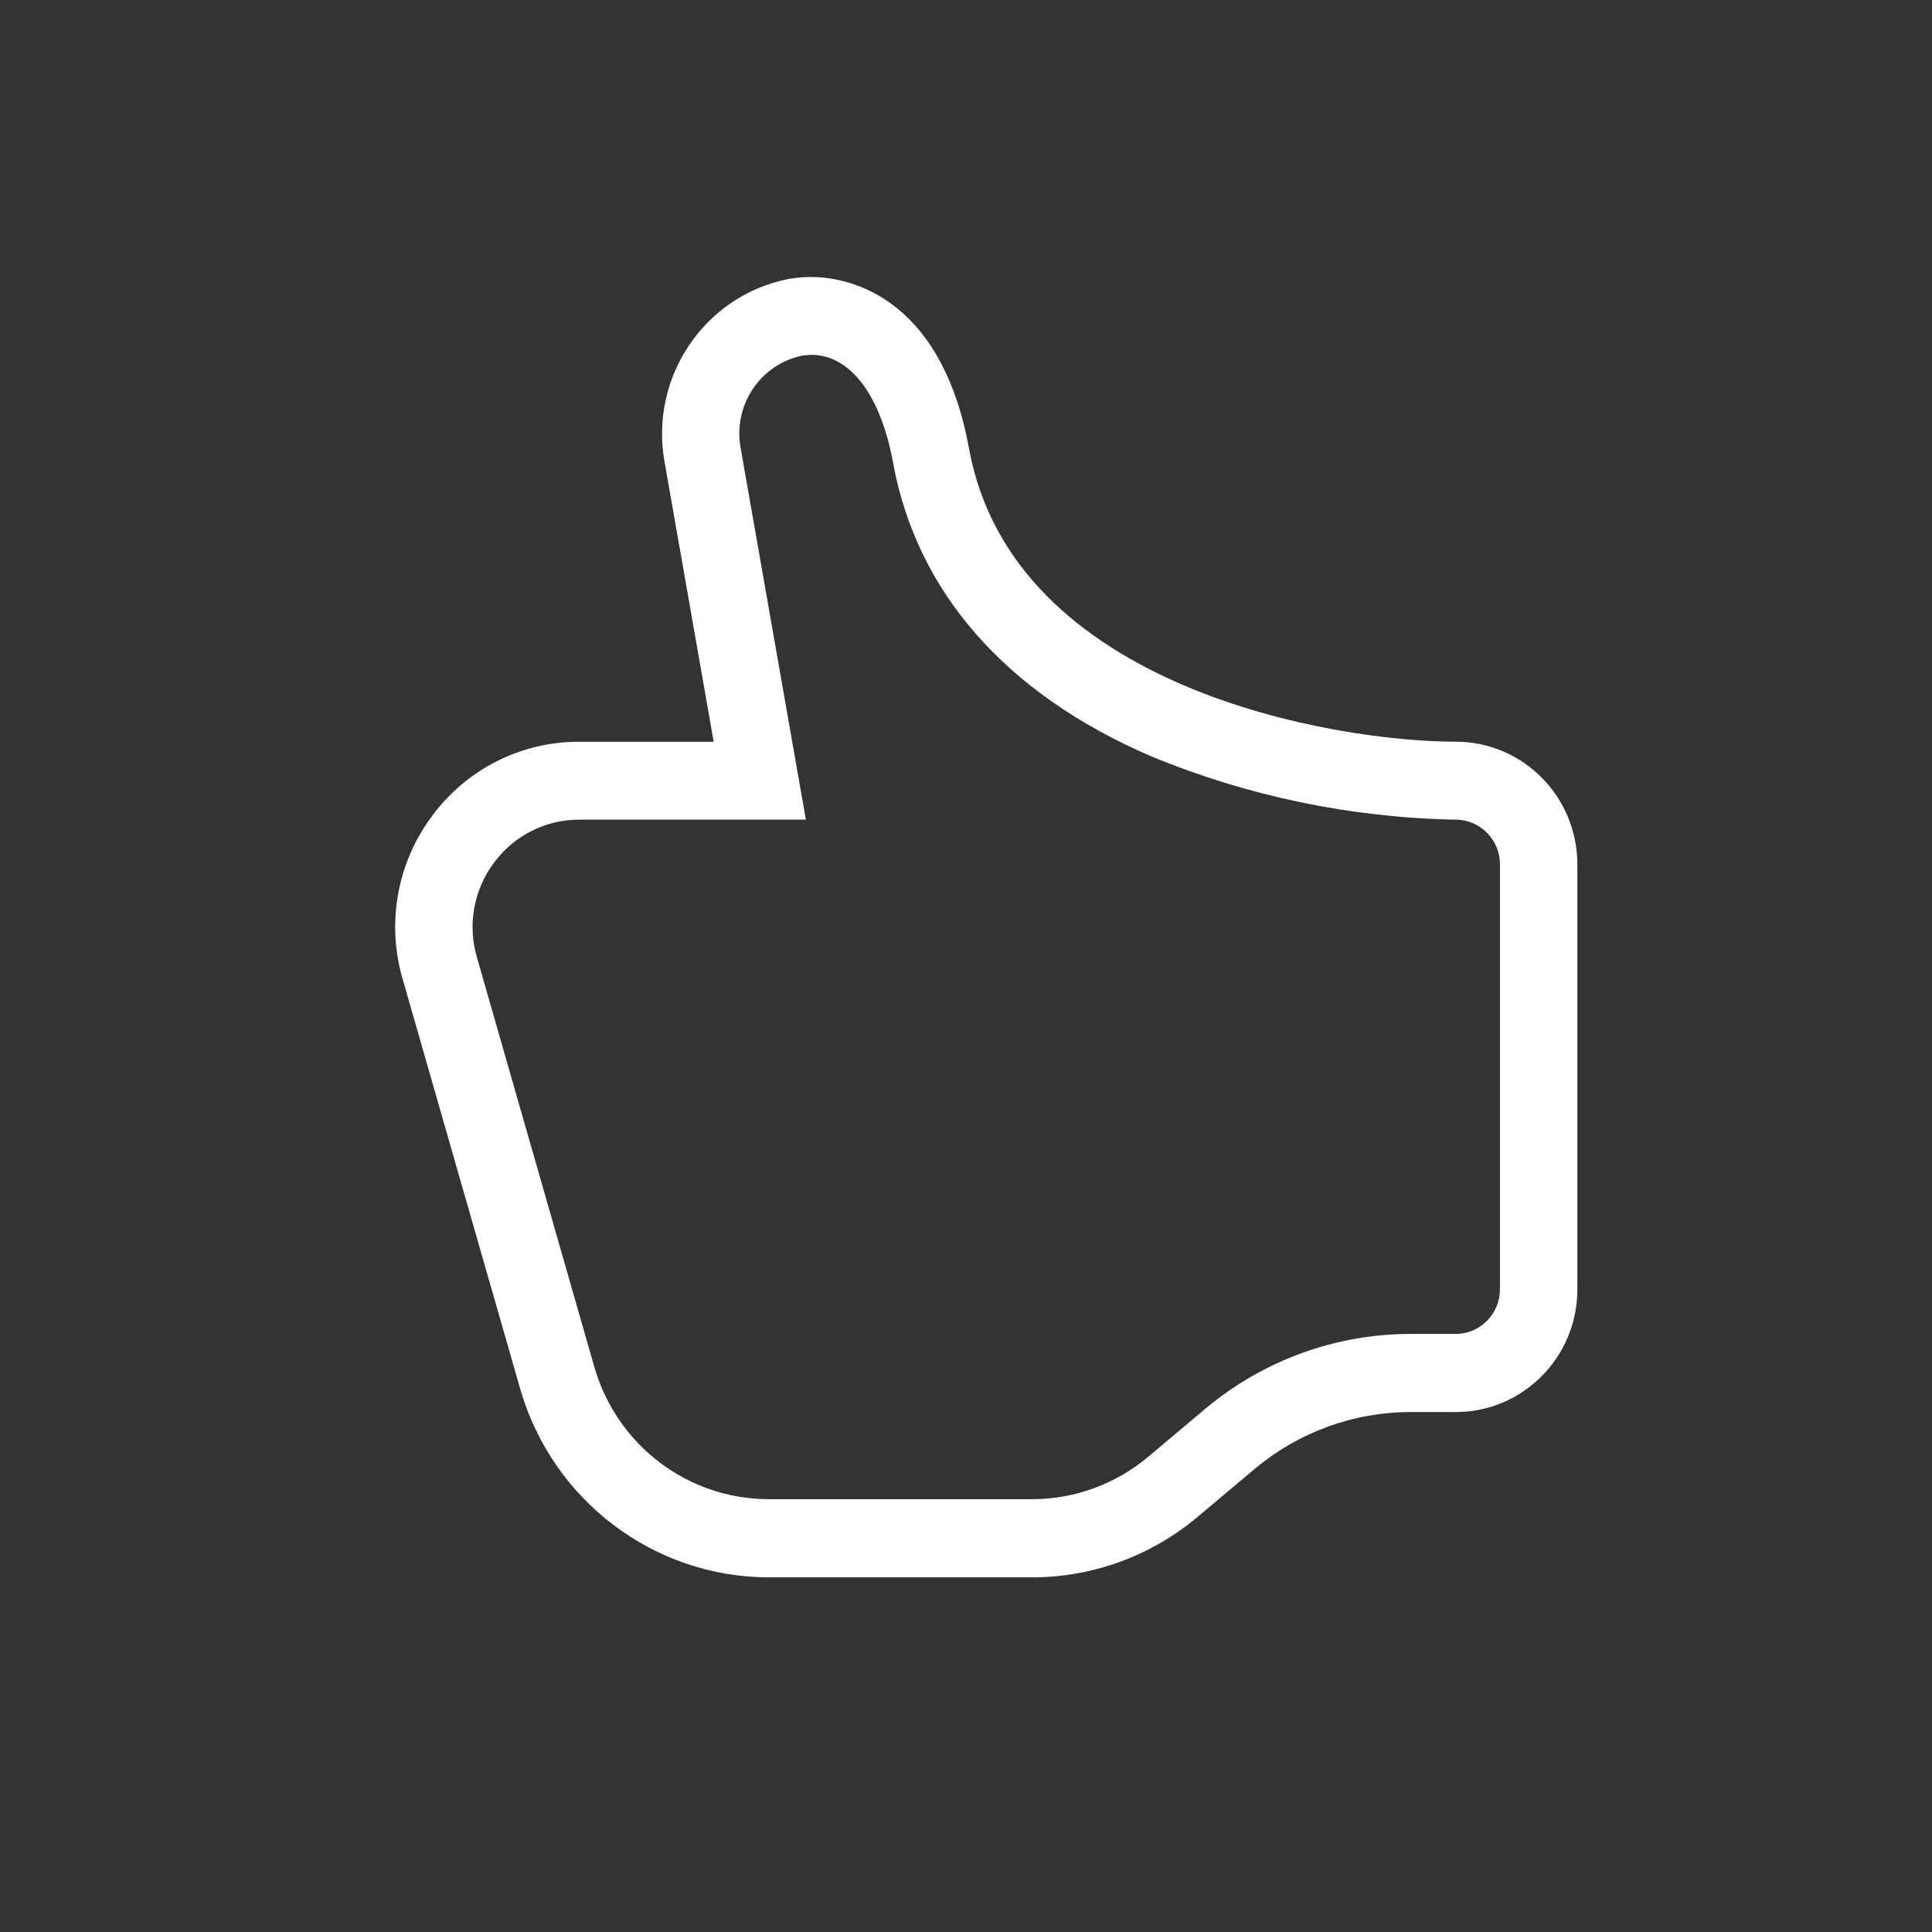 <svg width="32" height="32" viewBox="0 0 32 32" fill="none" xmlns="http://www.w3.org/2000/svg">
<rect x="0" y="0" width="32" height="32" fill="#333333" stroke="none"/>
<g id="Group 5 Copy">
<path id="Fill 14" fill-rule="evenodd" clip-rule="evenodd" d="M8.183 14.288C8.516 13.838 9.04 13.574 9.597 13.576H13.348L12.271 7.441C12.13 6.735 12.577 6.045 13.274 5.893C13.991 5.767 14.57 6.446 14.792 7.665C15.185 9.809 16.659 11.488 19.058 12.523C20.664 13.188 22.378 13.544 24.113 13.576C24.516 13.578 24.842 13.906 24.844 14.313V21.357C24.842 21.764 24.516 22.092 24.113 22.094H23.361C22.121 22.095 20.921 22.532 19.967 23.331L19.012 24.134C18.473 24.584 17.796 24.831 17.096 24.831H12.725C11.392 24.827 10.222 23.94 9.847 22.651L7.897 15.848C7.742 15.312 7.849 14.733 8.183 14.287V14.288ZM8.619 23.014C9.154 24.853 10.824 26.119 12.725 26.126H17.097C18.095 26.125 19.062 25.773 19.829 25.13L20.785 24.327C21.509 23.721 22.42 23.389 23.361 23.388H24.114C25.224 23.387 26.125 22.479 26.126 21.359V14.315C26.125 13.194 25.224 12.286 24.114 12.285C22.118 12.285 16.779 11.413 16.05 7.43C15.567 4.793 13.927 4.588 13.436 4.588C13.307 4.588 13.179 4.599 13.052 4.622C11.662 4.901 10.752 6.255 11.009 7.66L11.821 12.286H9.595C8.636 12.282 7.732 12.737 7.159 13.512C6.58 14.283 6.398 15.284 6.668 16.212L8.619 23.014Z" fill="white"/>
</g>
</svg>
